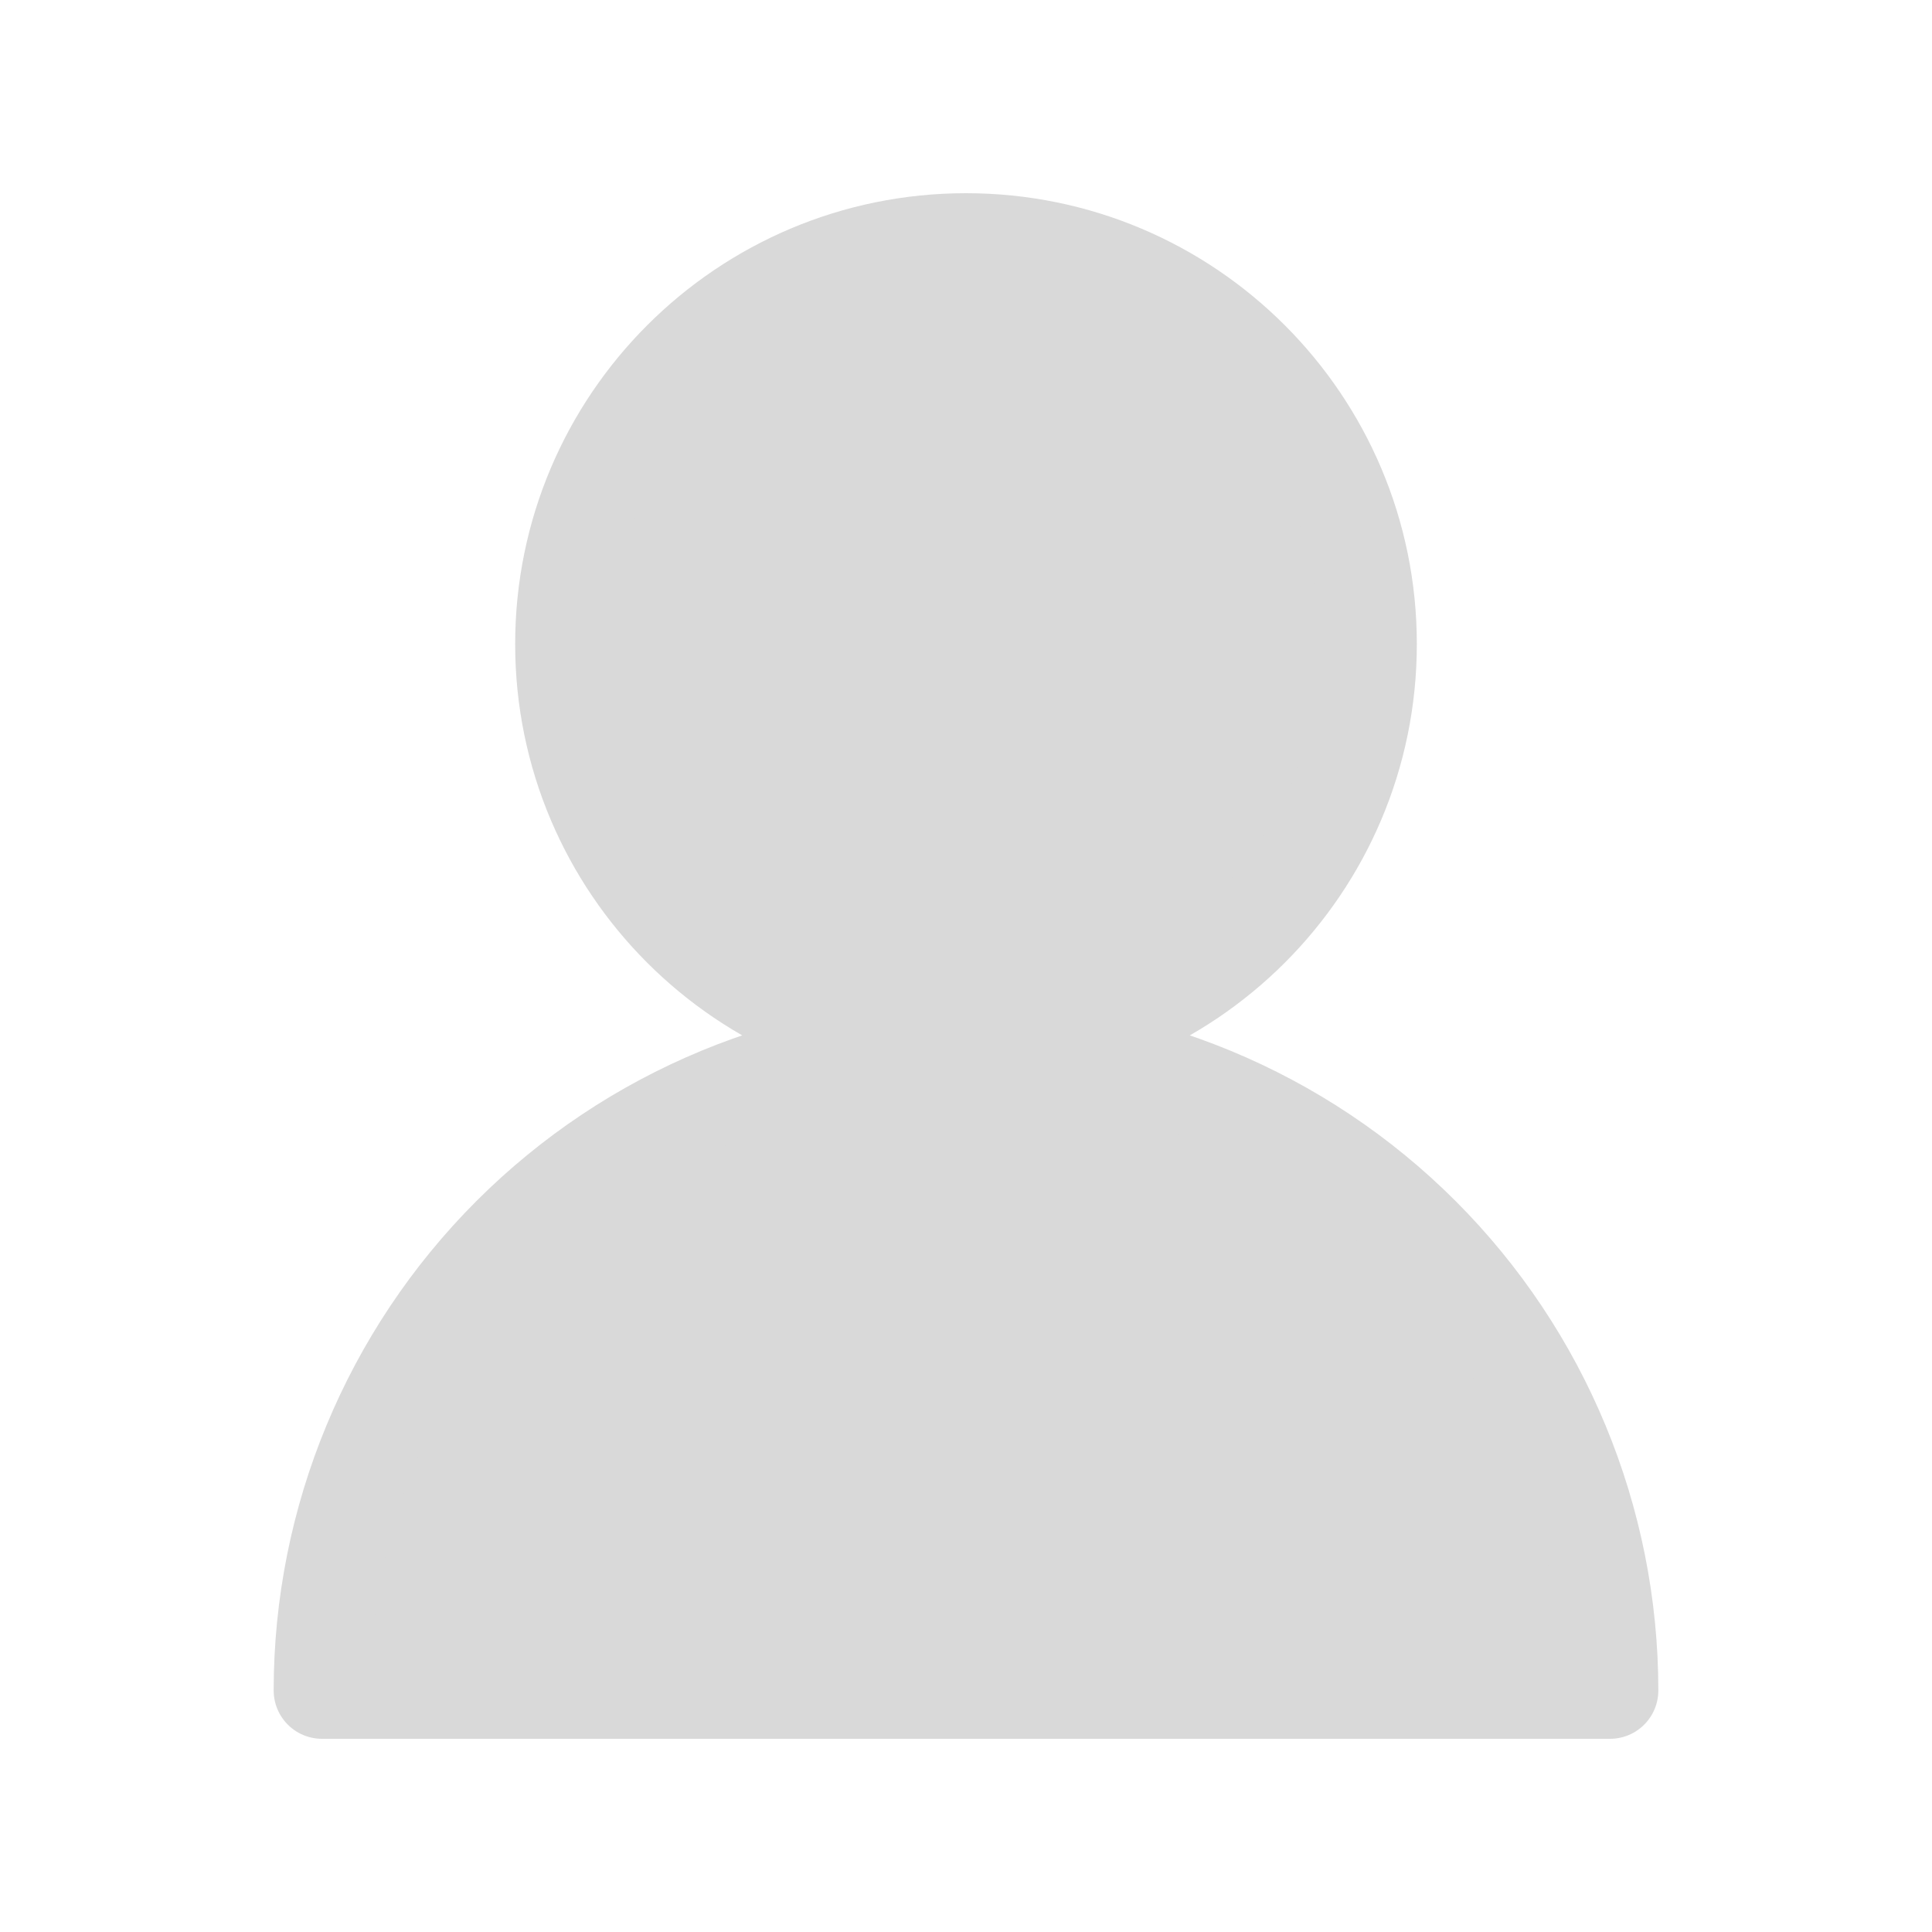 <svg width="20" height="20" viewBox="0 0 20 20" fill="none" xmlns="http://www.w3.org/2000/svg">
<path d="M10 10.833C12.301 10.833 14.167 8.968 14.167 6.667C14.167 4.365 12.301 2.5 10 2.5C7.699 2.5 5.833 4.365 5.833 6.667C5.833 8.968 7.699 10.833 10 10.833Z" fill="#D9D9D9"/>
<path d="M16.667 17.5C16.667 15.732 15.964 14.036 14.714 12.786C13.464 11.536 11.768 10.833 10 10.833C8.232 10.833 6.536 11.536 5.286 12.786C4.036 14.036 3.333 15.732 3.333 17.5" fill="#D9D9D9"/>
<path d="M10 10.833C12.301 10.833 14.167 8.968 14.167 6.667C14.167 4.365 12.301 2.5 10 2.5C7.699 2.5 5.833 4.365 5.833 6.667C5.833 8.968 7.699 10.833 10 10.833ZM10 10.833C11.768 10.833 13.464 11.536 14.714 12.786C15.964 14.036 16.667 15.732 16.667 17.5H3.333C3.333 15.732 4.036 14.036 5.286 12.786C6.536 11.536 8.232 10.833 10 10.833Z" stroke="#D9D9D9" stroke-linecap="round" stroke-linejoin="round"/>
</svg>
